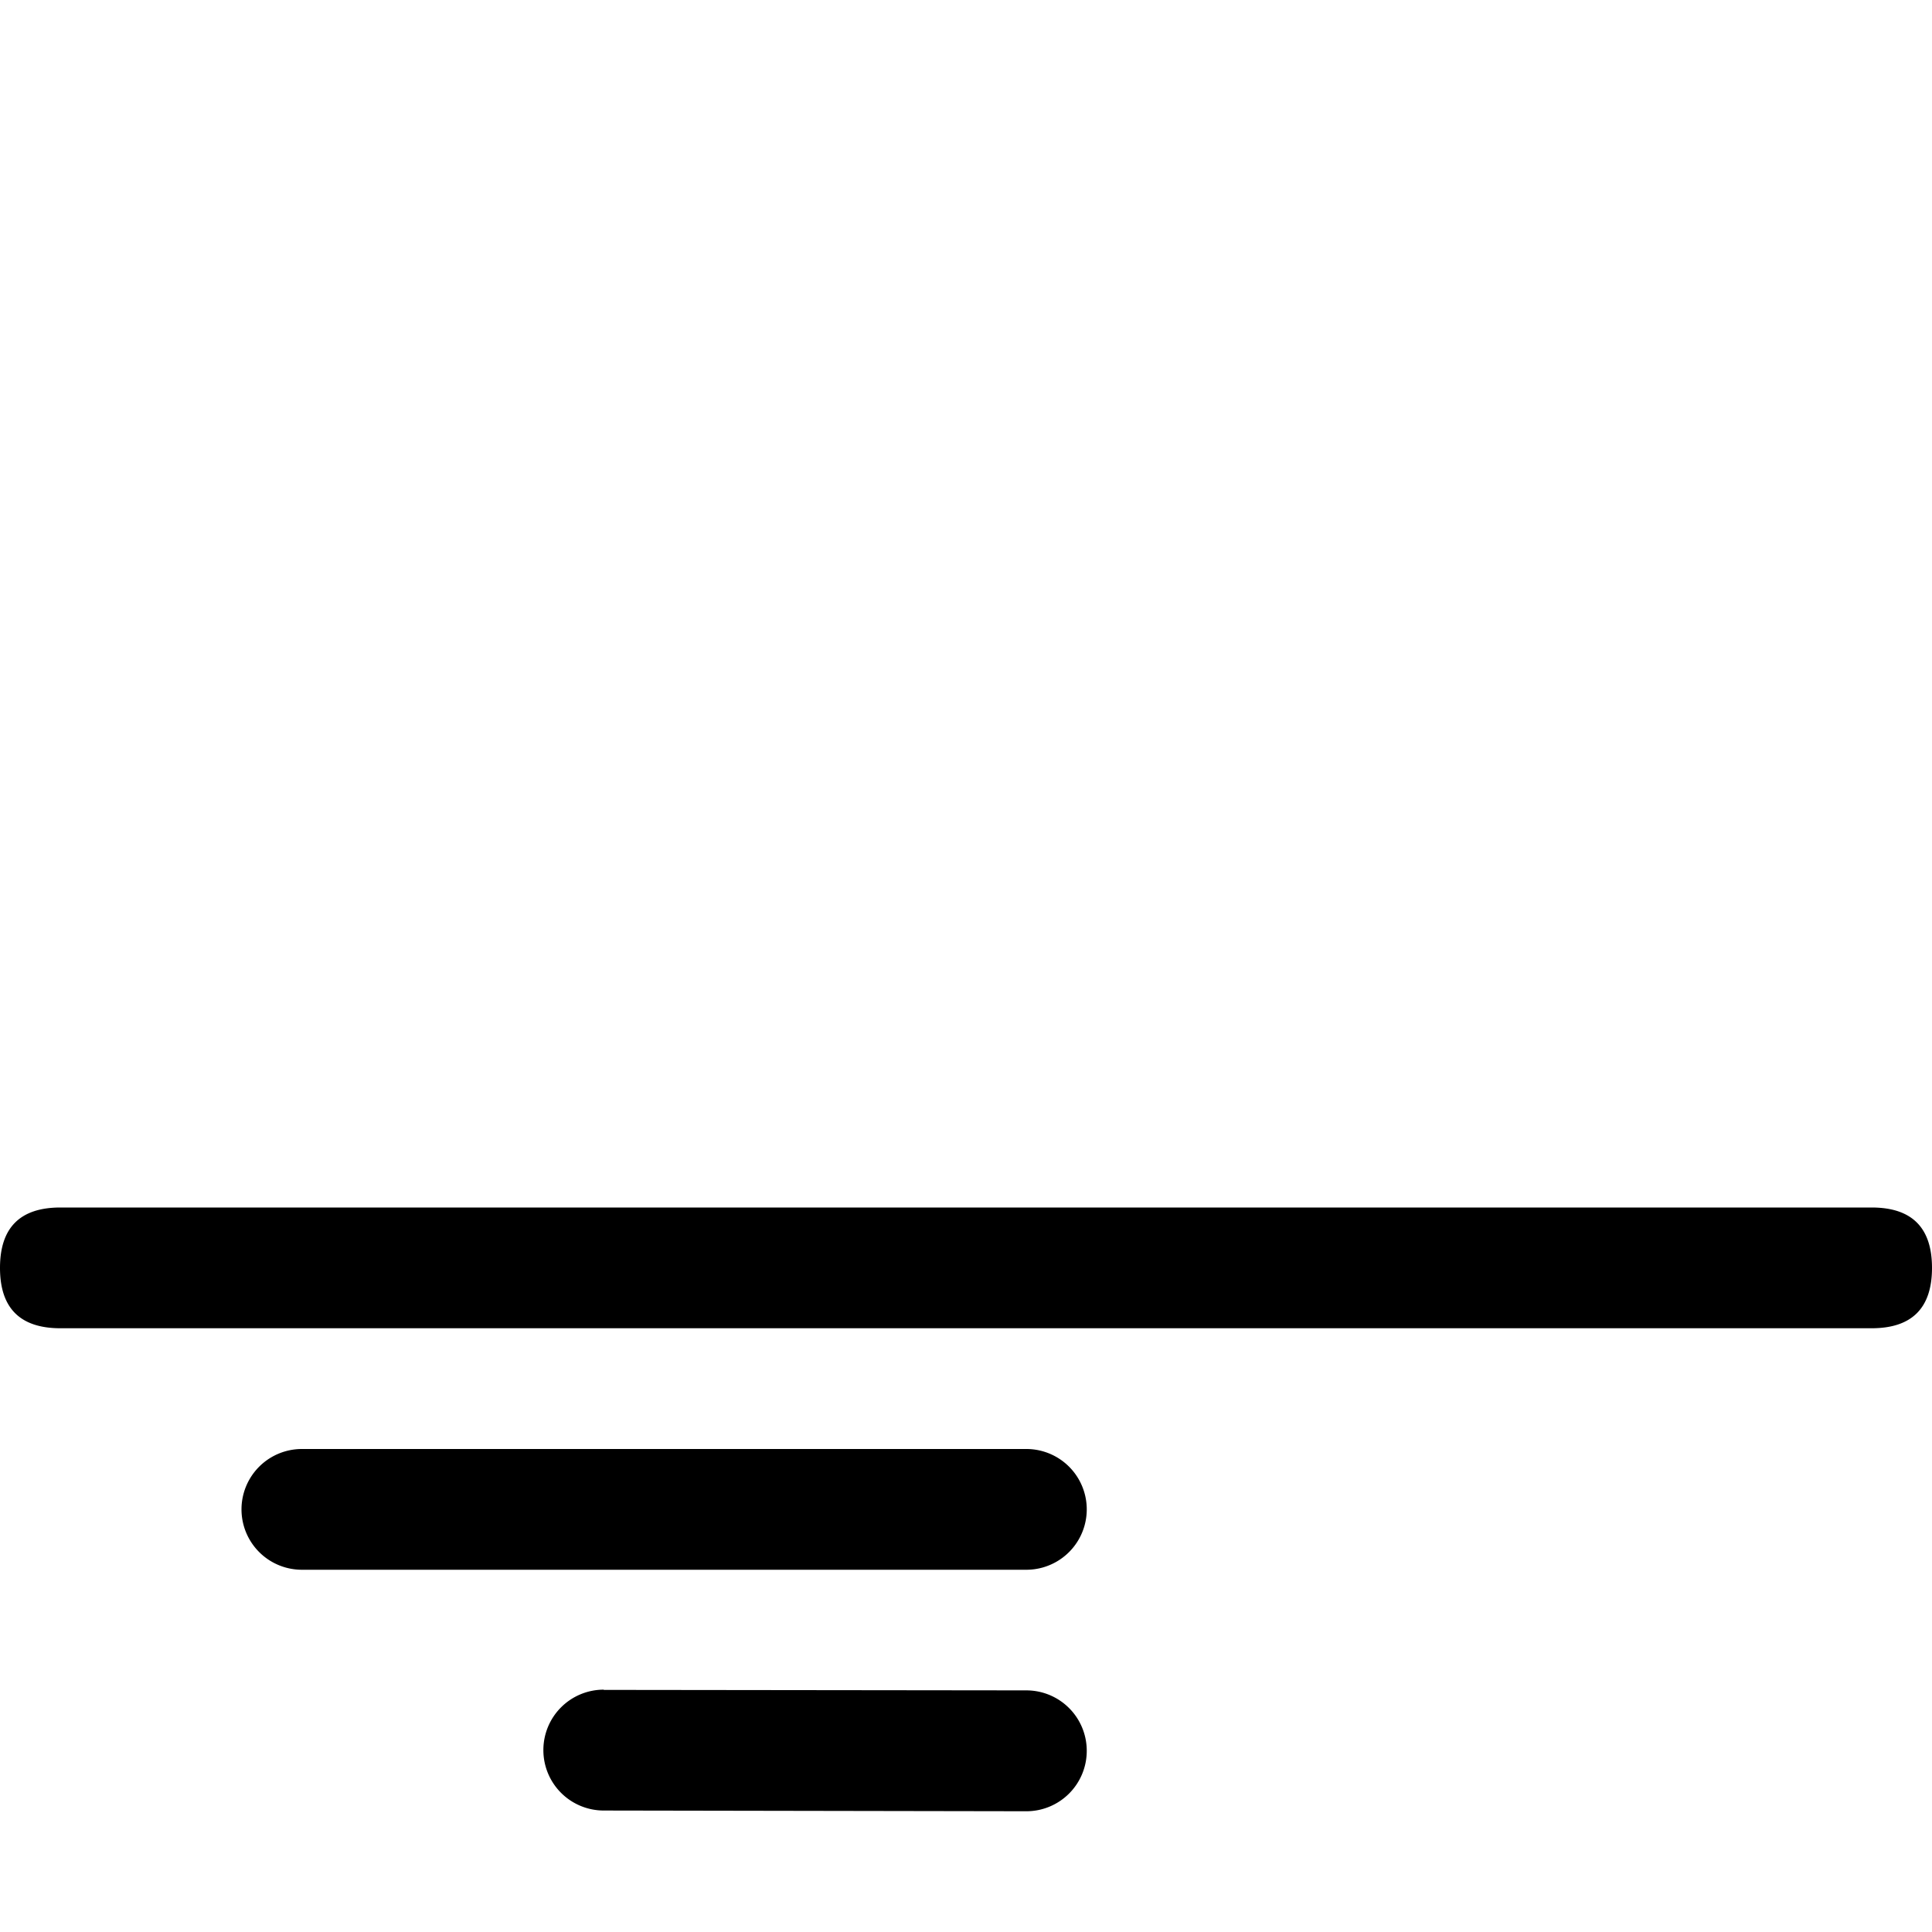 <svg viewBox="0 0 1024 1024"><!-- river --><path fill="#000000" d="M32 640h960q32 0 32 32t-32 32H32q-32 0-32-32t32-32zM160 768h384a32 32 0 110 64H160a32 32 0 110-64zm160 127.68l224 .256a32 32 0 0132 32V928a32 32 0 01-32 32l-224-.384a32 32 0 01-32-32v-.064a32 32 0 0132-32z"/></svg>
